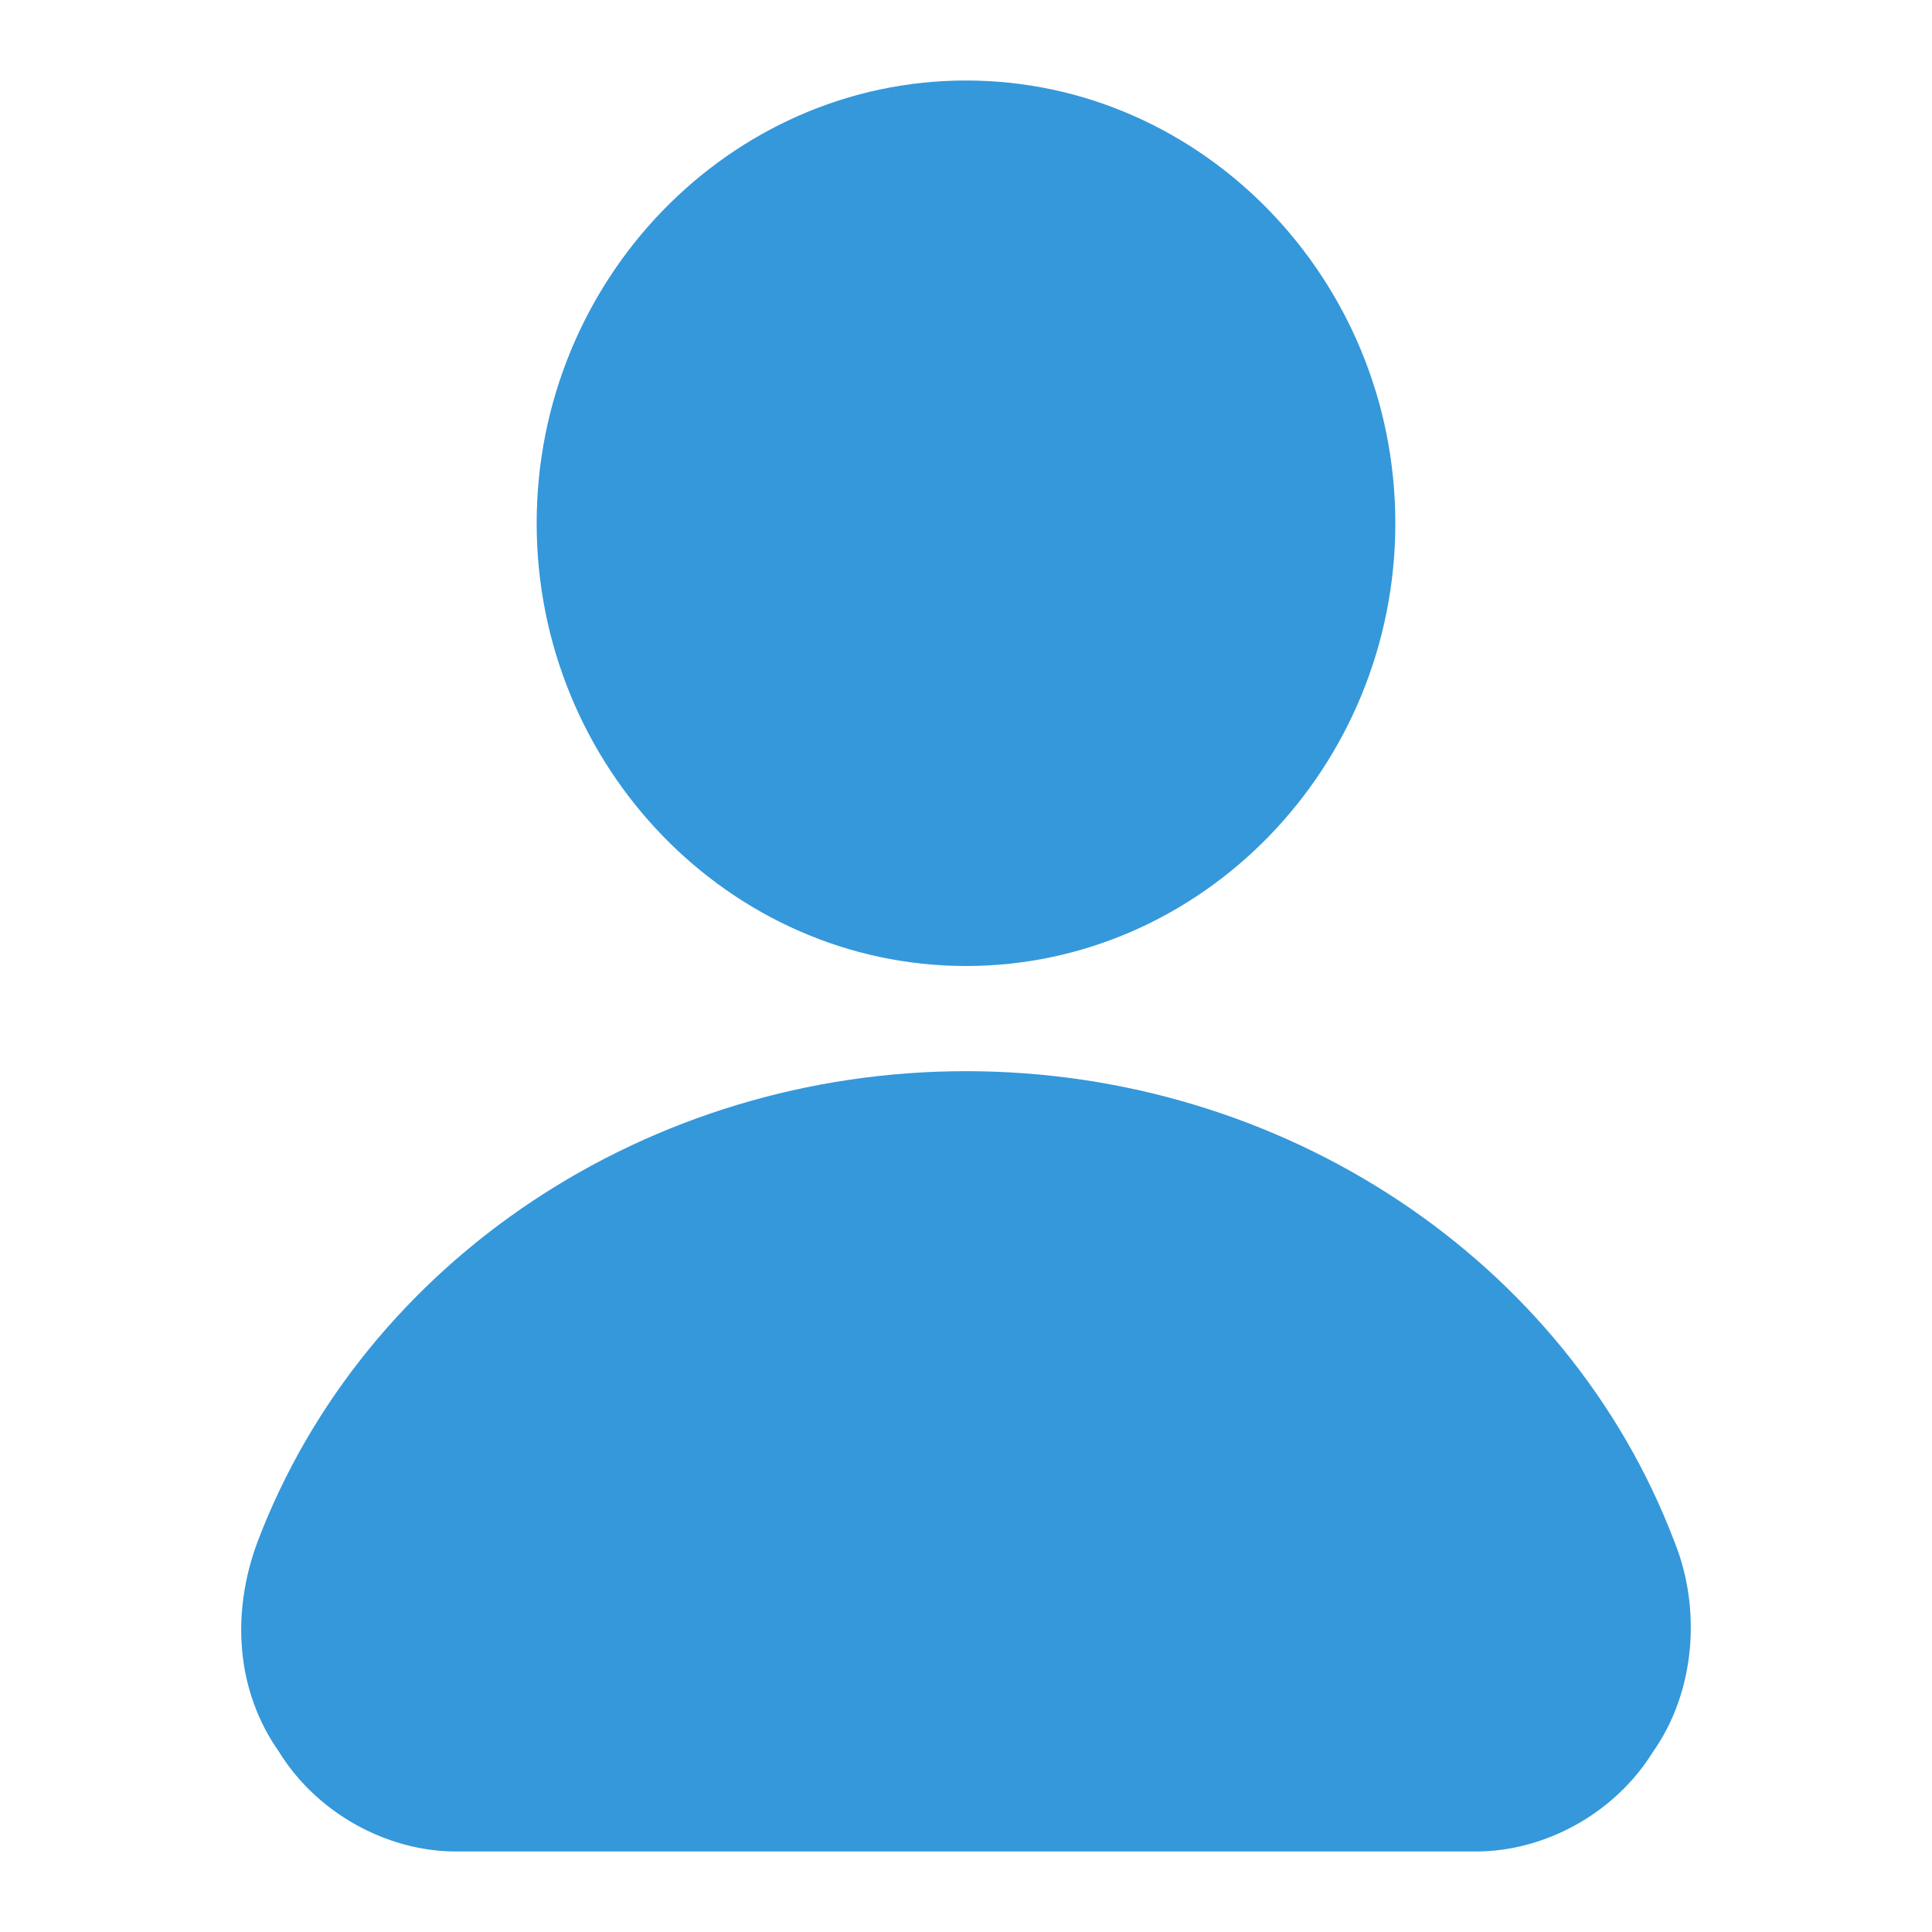 <svg width="18" height="18" viewBox="0 0 18 18" fill="none" xmlns="http://www.w3.org/2000/svg">
<path d="M13.75 17.25H4.25C3.6 17.25 2.95 16.889 2.6 16.322C2.2 15.755 2.15 15.033 2.4 14.363C3.4 11.733 6.05 9.98 9 9.98C11.95 9.98 14.6 11.733 15.6 14.363C15.85 14.981 15.8 15.755 15.4 16.322C15.05 16.889 14.4 17.25 13.75 17.25ZM9 9C6.8 9 5 7.144 5 4.875C5 2.606 6.8 0.75 9 0.75C11.2 0.75 13 2.606 13 4.875C13 7.144 11.2 9 9 9Z" fill="#3498DB"/>
</svg>
